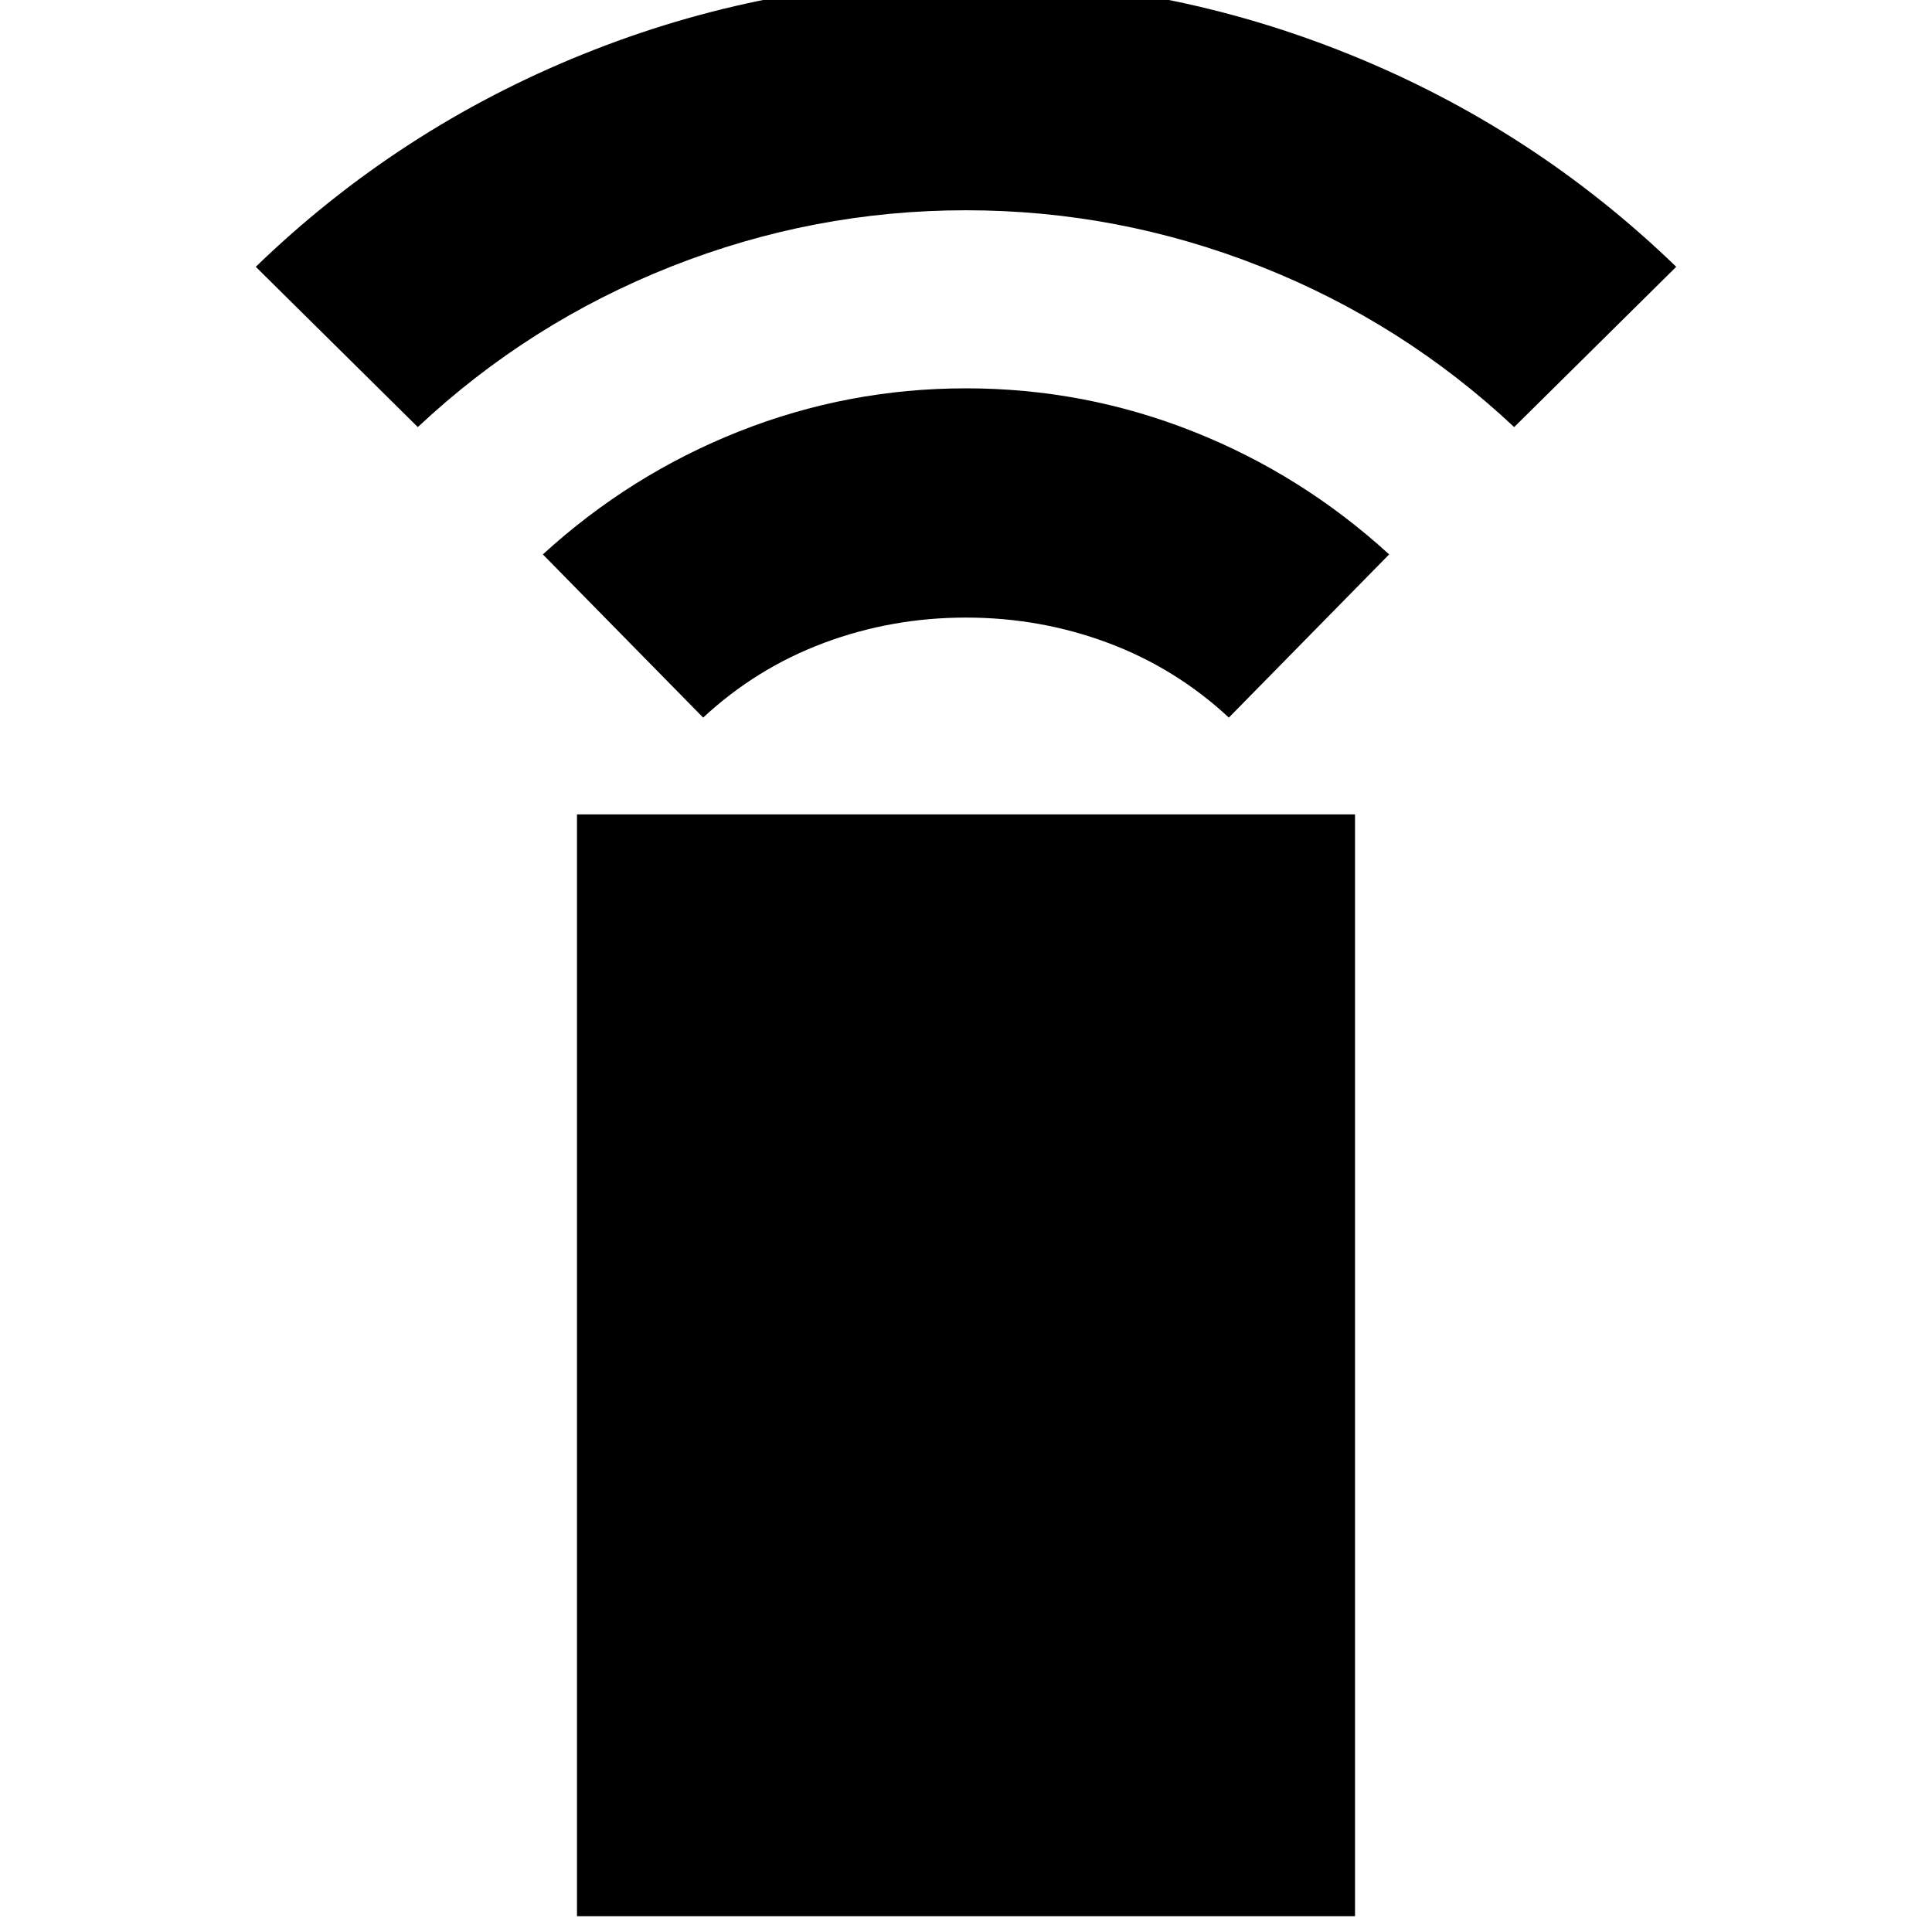 <svg xmlns="http://www.w3.org/2000/svg" height="24" viewBox="0 -960 960 960" width="24"><path d="m349.39-603.43-79.65-81.09q43.43-39.7 97.5-61.11Q421.3-767.04 480-767.04t112.76 21.41q54.07 21.41 97.5 61.11l-79.65 81.09q-26.44-24.57-60.09-37.14-33.65-12.56-70.52-12.56t-70.52 12.56q-33.65 12.57-60.09 37.14ZM207.61-747.78l-80.52-79.65Q197.96-896 289.54-933q91.59-37 190.46-37t190.46 37q91.58 37 162.45 105.57l-80.52 79.65q-55.3-51.87-125.98-79.81-70.67-27.93-146.41-27.93t-146.41 27.93q-70.68 27.94-125.98 79.81ZM286.7-7.87v-547.48h386.6V-7.87H286.7Z"/></svg>
